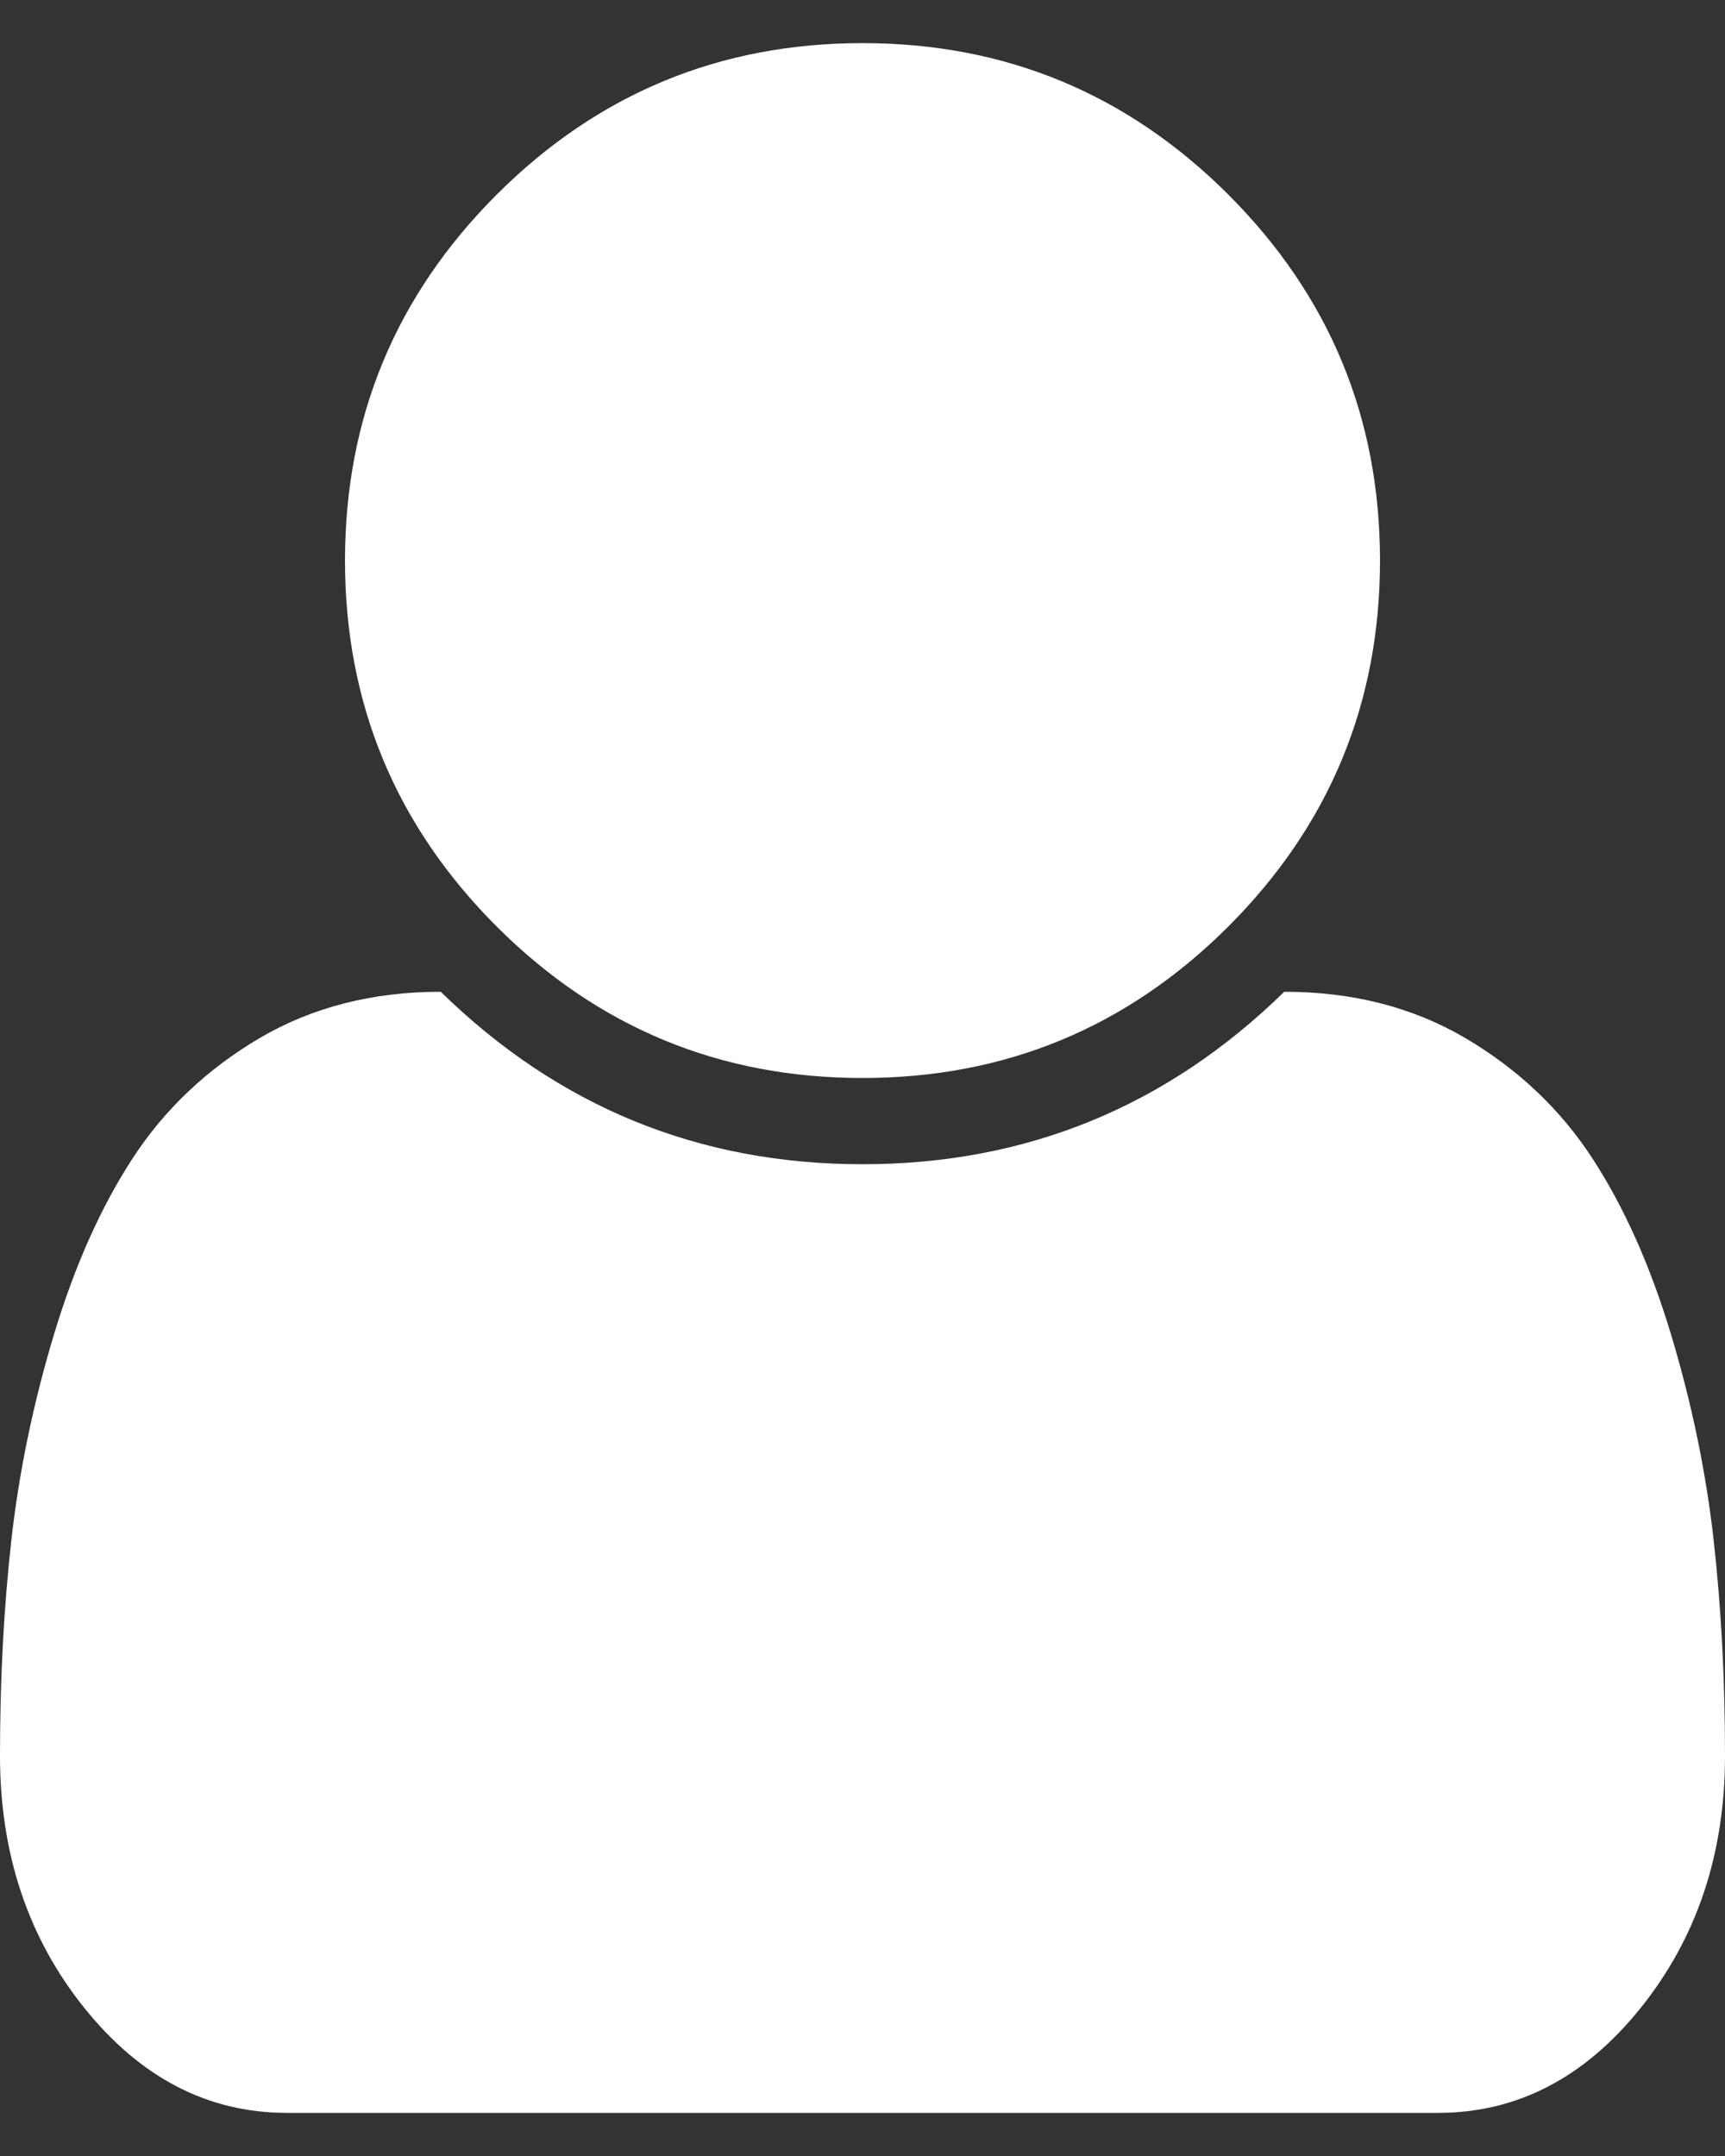 <svg width="16" height="20" viewBox="0 0 16 20" fill="none" xmlns="http://www.w3.org/2000/svg">
<rect x="0" y="0" width="16" height="20" fill="#333333" stroke="none"/>
<g clip-path="url(#clip0_404_155)">
<path d="M16 16.287C16 17.196 15.74 17.975 15.219 18.625C14.698 19.275 14.071 19.6 13.338 19.6H2.663C1.929 19.6 1.302 19.275 0.781 18.625C0.26 17.975 0 17.196 0 16.287C0 15.579 0.035 14.91 0.106 14.281C0.177 13.652 0.308 13.019 0.5 12.381C0.692 11.744 0.935 11.198 1.231 10.744C1.527 10.29 1.919 9.919 2.406 9.631C2.894 9.344 3.454 9.2 4.088 9.2C5.179 10.267 6.483 10.8 8 10.8C9.517 10.8 10.821 10.267 11.912 9.2C12.546 9.2 13.106 9.344 13.594 9.631C14.081 9.919 14.473 10.29 14.769 10.744C15.065 11.198 15.308 11.744 15.5 12.381C15.692 13.019 15.823 13.652 15.894 14.281C15.965 14.91 16 15.579 16 16.287ZM12.8 5.2C12.8 6.525 12.331 7.656 11.394 8.594C10.456 9.531 9.325 10 8 10C6.675 10 5.544 9.531 4.606 8.594C3.669 7.656 3.2 6.525 3.2 5.2C3.2 3.875 3.669 2.744 4.606 1.806C5.544 0.869 6.675 0.4 8 0.4C9.325 0.4 10.456 0.869 11.394 1.806C12.331 2.744 12.8 3.875 12.8 5.2Z" fill="white"/>
</g>
<defs>
<clipPath id="clip0_404_155">
<rect width="16" height="19.2" fill="white" transform="translate(0 0.4)"/>
</clipPath>
</defs>
</svg>
